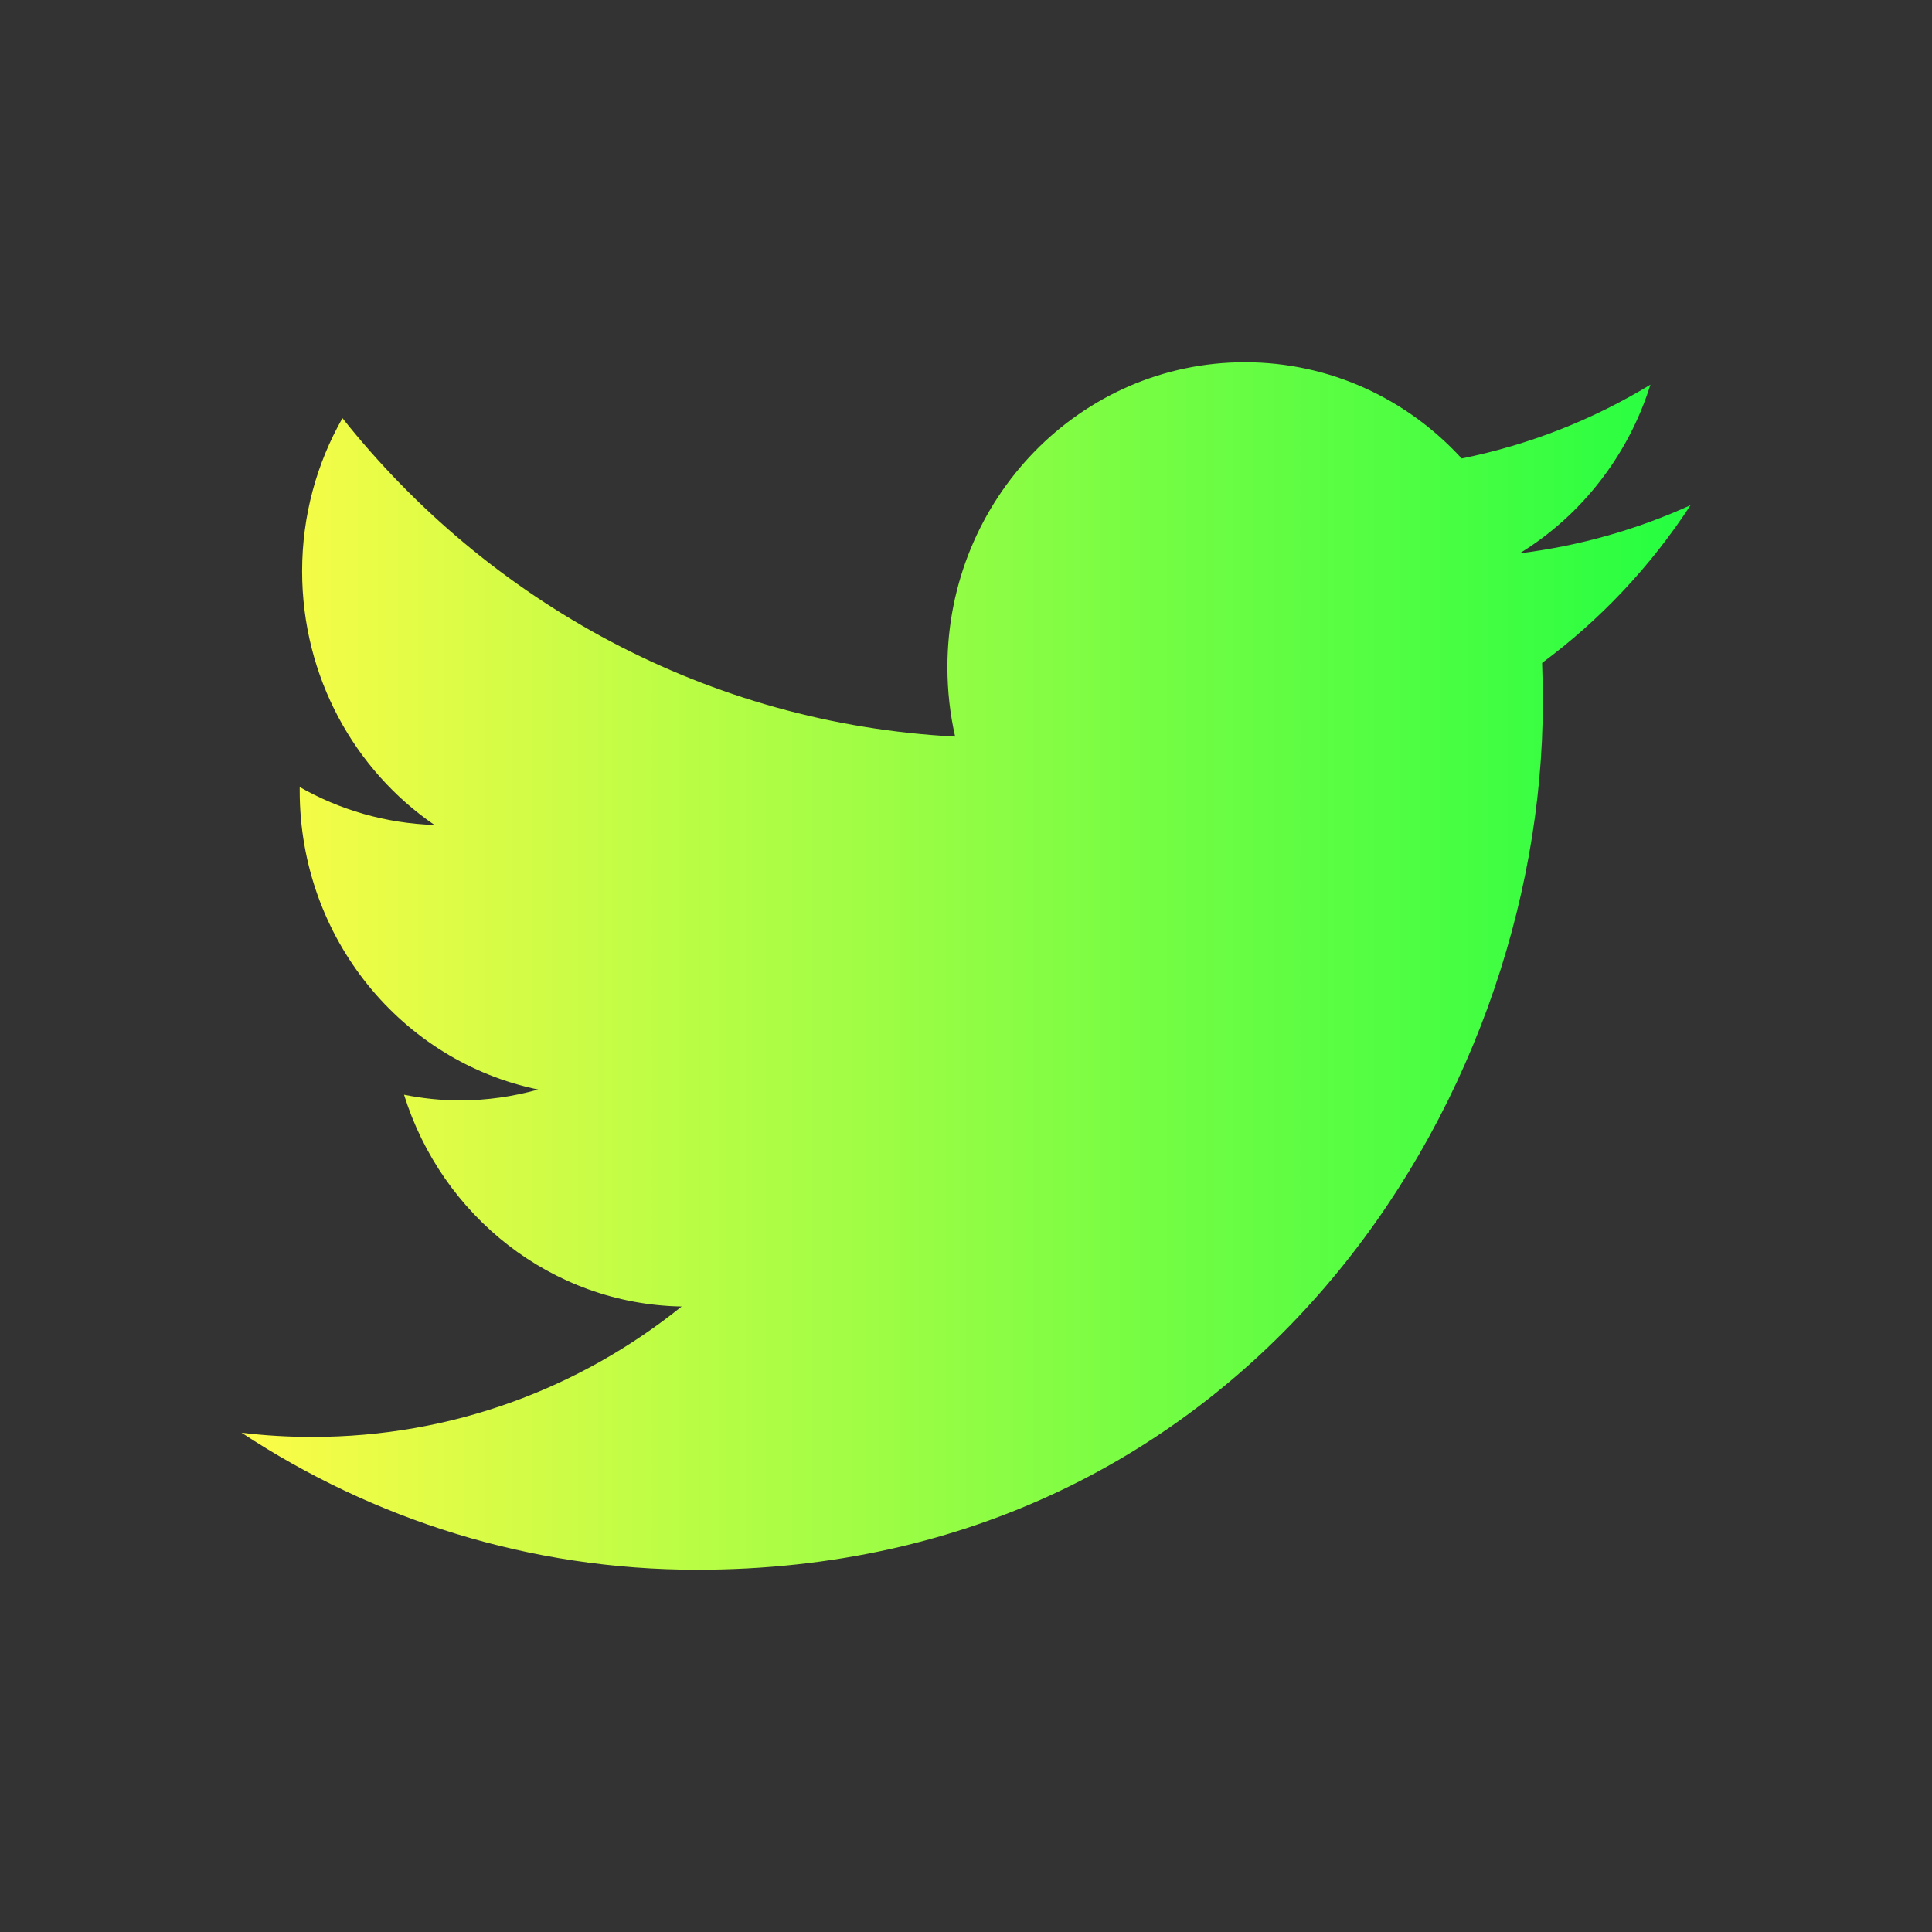<svg width="16" height="16" viewBox="0 0 16 16" fill="none" xmlns="http://www.w3.org/2000/svg">
<rect x="0" y="0" width="16" height="16" fill="#333333" stroke="none"/>
<path d="M10.309 3C8.949 3 7.846 4.131 7.846 5.525C7.846 5.723 7.868 5.915 7.91 6.1C5.864 5.994 4.05 4.99 2.836 3.463C2.624 3.836 2.502 4.268 2.502 4.73C2.502 5.606 2.937 6.379 3.598 6.832C3.194 6.819 2.814 6.707 2.482 6.518C2.482 6.528 2.482 6.538 2.482 6.549C2.482 7.772 3.331 8.791 4.457 9.023C4.25 9.081 4.033 9.113 3.809 9.113C3.65 9.113 3.496 9.096 3.346 9.066C3.659 10.069 4.567 10.8 5.645 10.82C4.802 11.498 3.741 11.9 2.588 11.9C2.389 11.9 2.193 11.889 2 11.865C3.089 12.582 4.383 13 5.773 13C10.302 13 12.777 9.153 12.777 5.816C12.777 5.707 12.775 5.599 12.771 5.49C13.252 5.134 13.67 4.69 14 4.184C13.559 4.384 13.084 4.521 12.586 4.582C13.094 4.27 13.484 3.775 13.668 3.186C13.192 3.475 12.666 3.684 12.105 3.797C11.656 3.306 11.017 3 10.309 3Z" fill="url(#paint0_linear_10_10123)"/>
<defs>
<linearGradient id="paint0_linear_10_10123" x1="2" y1="8" x2="14" y2="8" gradientUnits="userSpaceOnUse">
<stop stop-color="#FDFC47"/>
<stop offset="1" stop-color="#24FE41"/>
</linearGradient>
</defs>
</svg>
